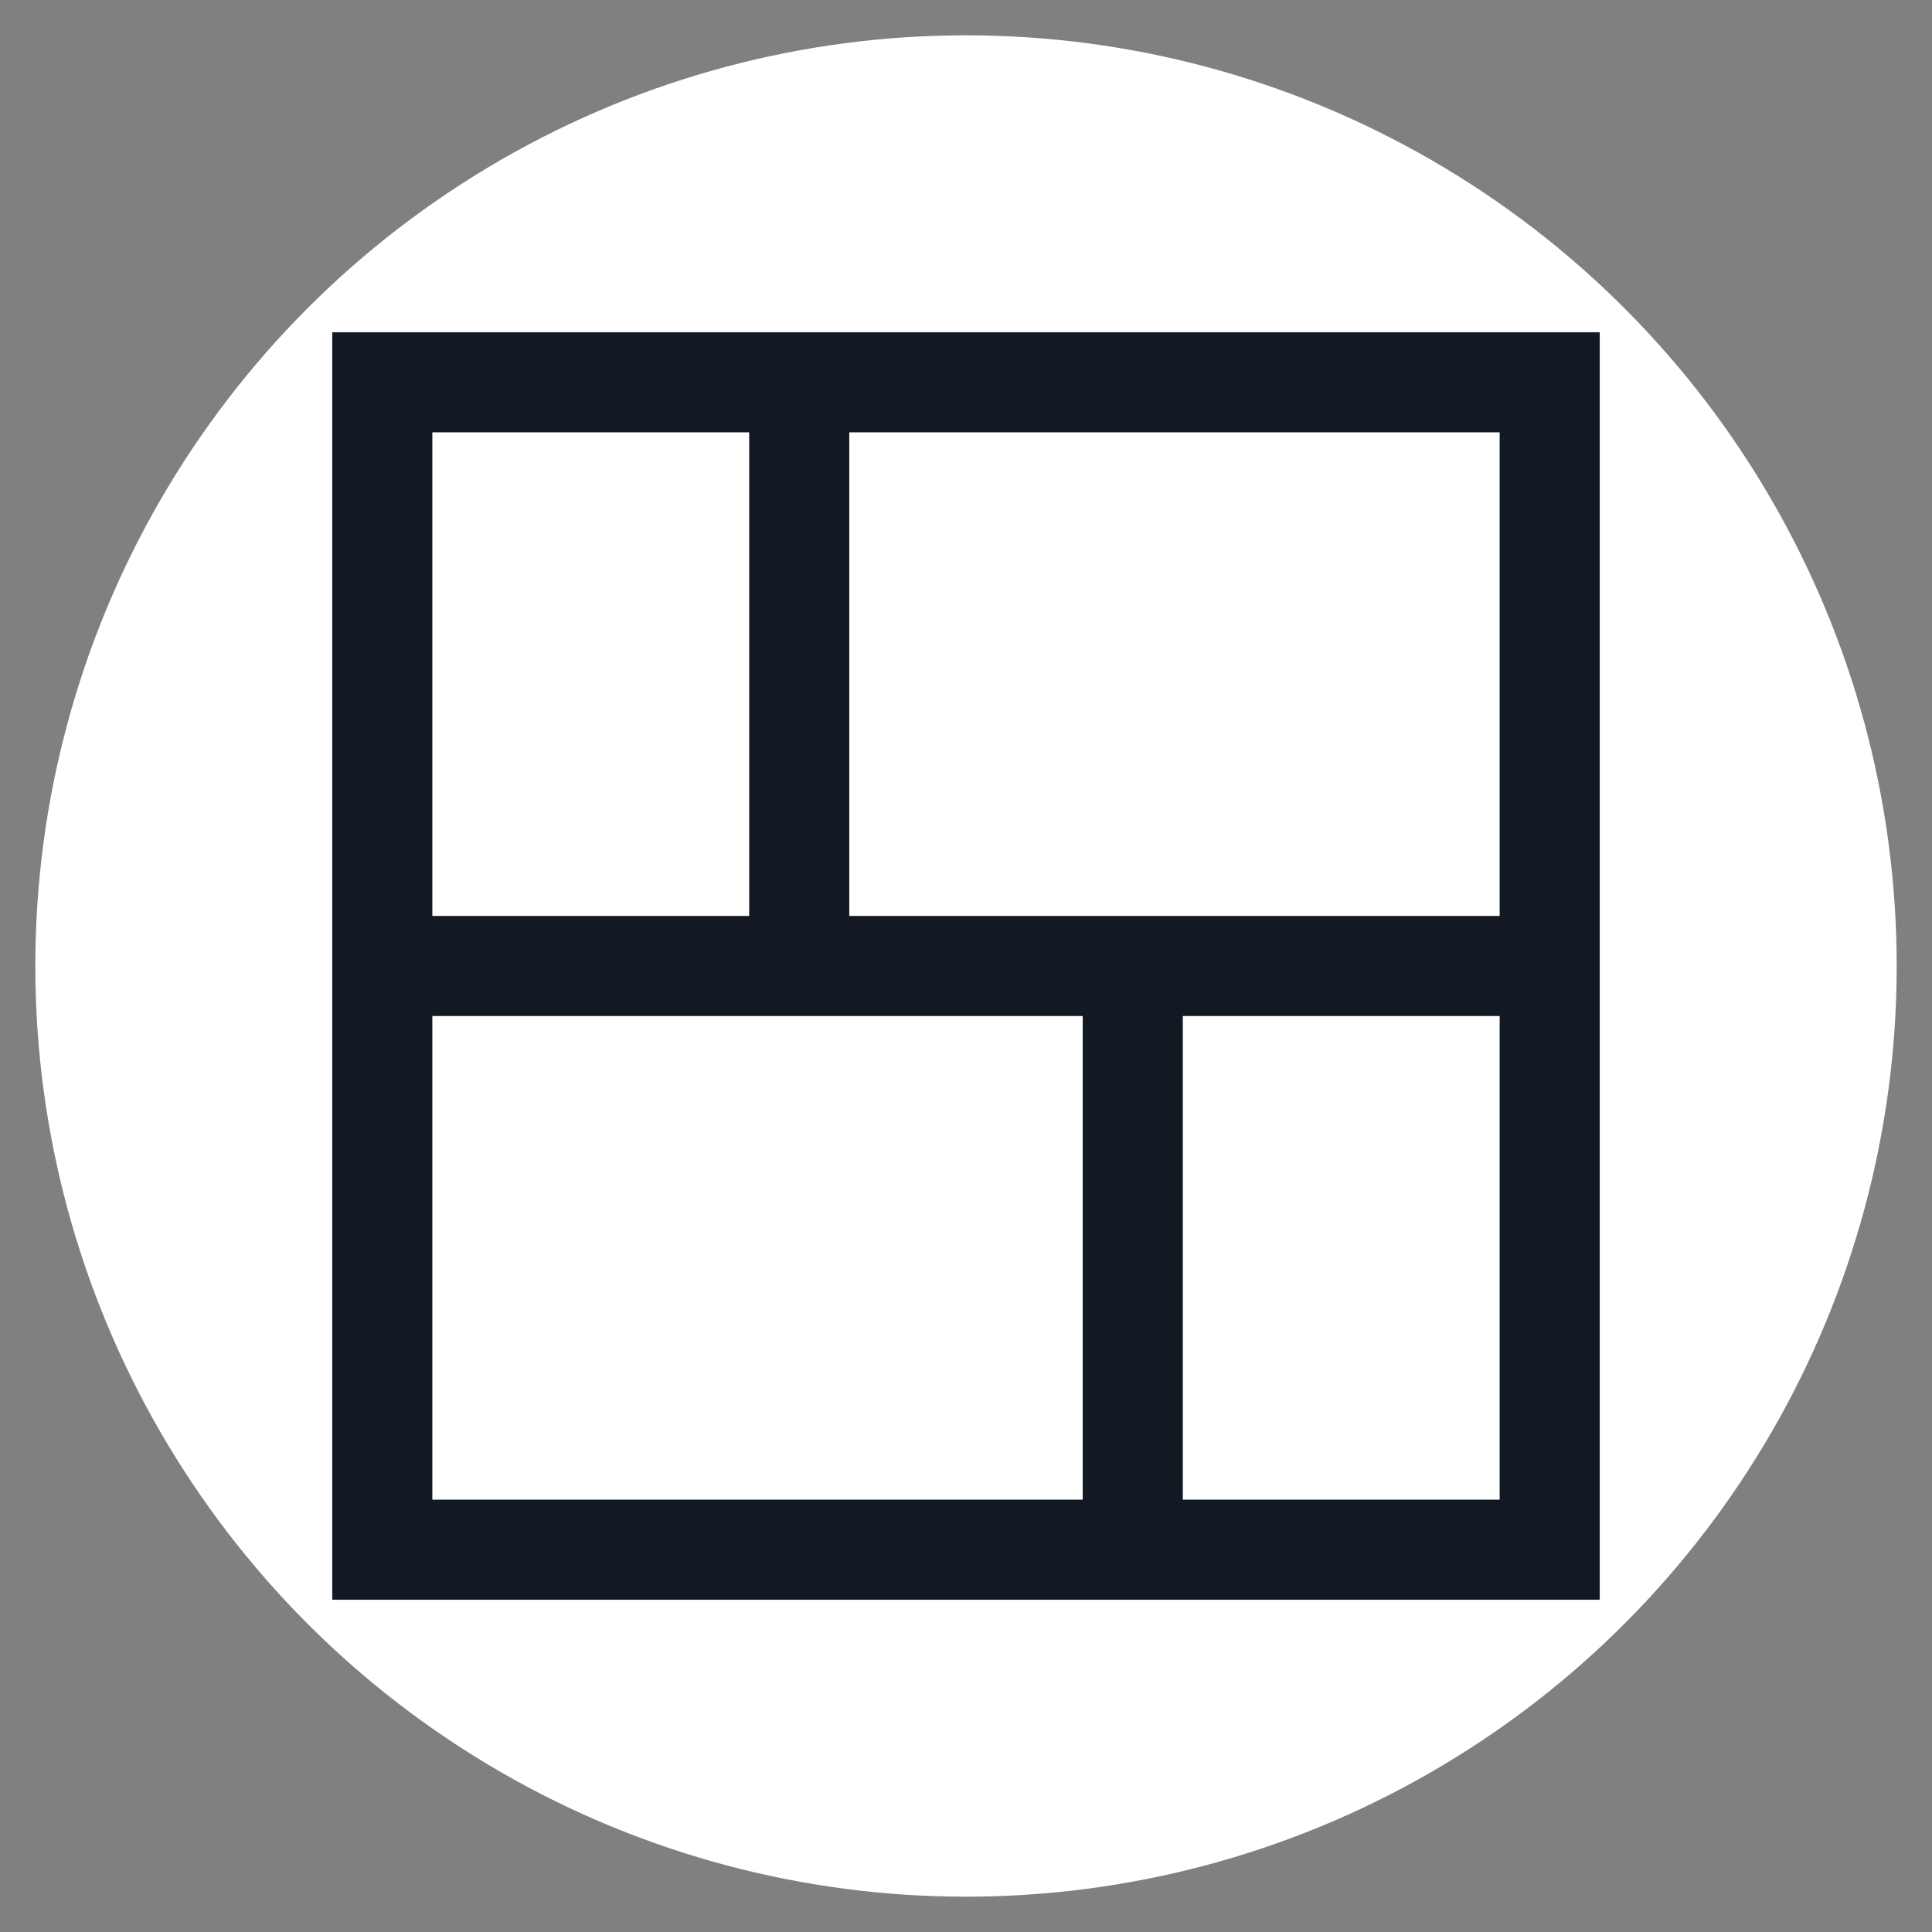 <?xml version="1.0" encoding="UTF-8" standalone="no"?>
<!-- Uploaded to: SVG Repo, www.svgrepo.com, Generator: SVG Repo Mixer Tools -->

<svg
   width="800px"
   height="800px"
   viewBox="0 0 25 25"
   fill="none"
   version="1.1"
   id="svg4"
   sodipodi:docname="favicon.svg"
   inkscape:version="1.2.2 (732a01da63, 2022-12-09)"
   xmlns:inkscape="http://www.inkscape.org/namespaces/inkscape"
   xmlns:sodipodi="http://sodipodi.sourceforge.net/DTD/sodipodi-0.dtd"
   xmlns="http://www.w3.org/2000/svg"
   xmlns:svg="http://www.w3.org/2000/svg">
  <rect x="0" y="0" width="25" height="25" fill="#808080" stroke="none"/>
  <defs
     id="defs8" />
  <sodipodi:namedview
     id="namedview6"
     pagecolor="#505050"
     bordercolor="#ffffff"
     borderopacity="1"
     inkscape:showpageshadow="0"
     inkscape:pageopacity="0"
     inkscape:pagecheckerboard="1"
     inkscape:deskcolor="#505050"
     showgrid="false"
     inkscape:zoom="0.30140427"
     inkscape:cx="87.921782"
     inkscape:cy="776.36592"
     inkscape:window-width="1600"
     inkscape:window-height="837"
     inkscape:window-x="1272"
     inkscape:window-y="55"
     inkscape:window-maximized="1"
     inkscape:current-layer="svg4" />
  <circle
     style="opacity:1;fill:#ffffff;stroke:none;stroke-width:0.034;stroke-linejoin:round;stroke-miterlimit:8.8;paint-order:fill markers stroke;stop-color:#000000"
     id="path341"
     cx="12.5"
     cy="12.5"
     r="12.043" />
  <path
     d="M 14.658,20.053 V 12.5 m -4.316,0 V 4.947 M 4.947,12.5 H 20.053 M 4.947,20.053 H 20.053 V 4.947 H 4.947 Z"
     stroke="#121923"
     stroke-width="1.295"
     id="path2" />
</svg>
